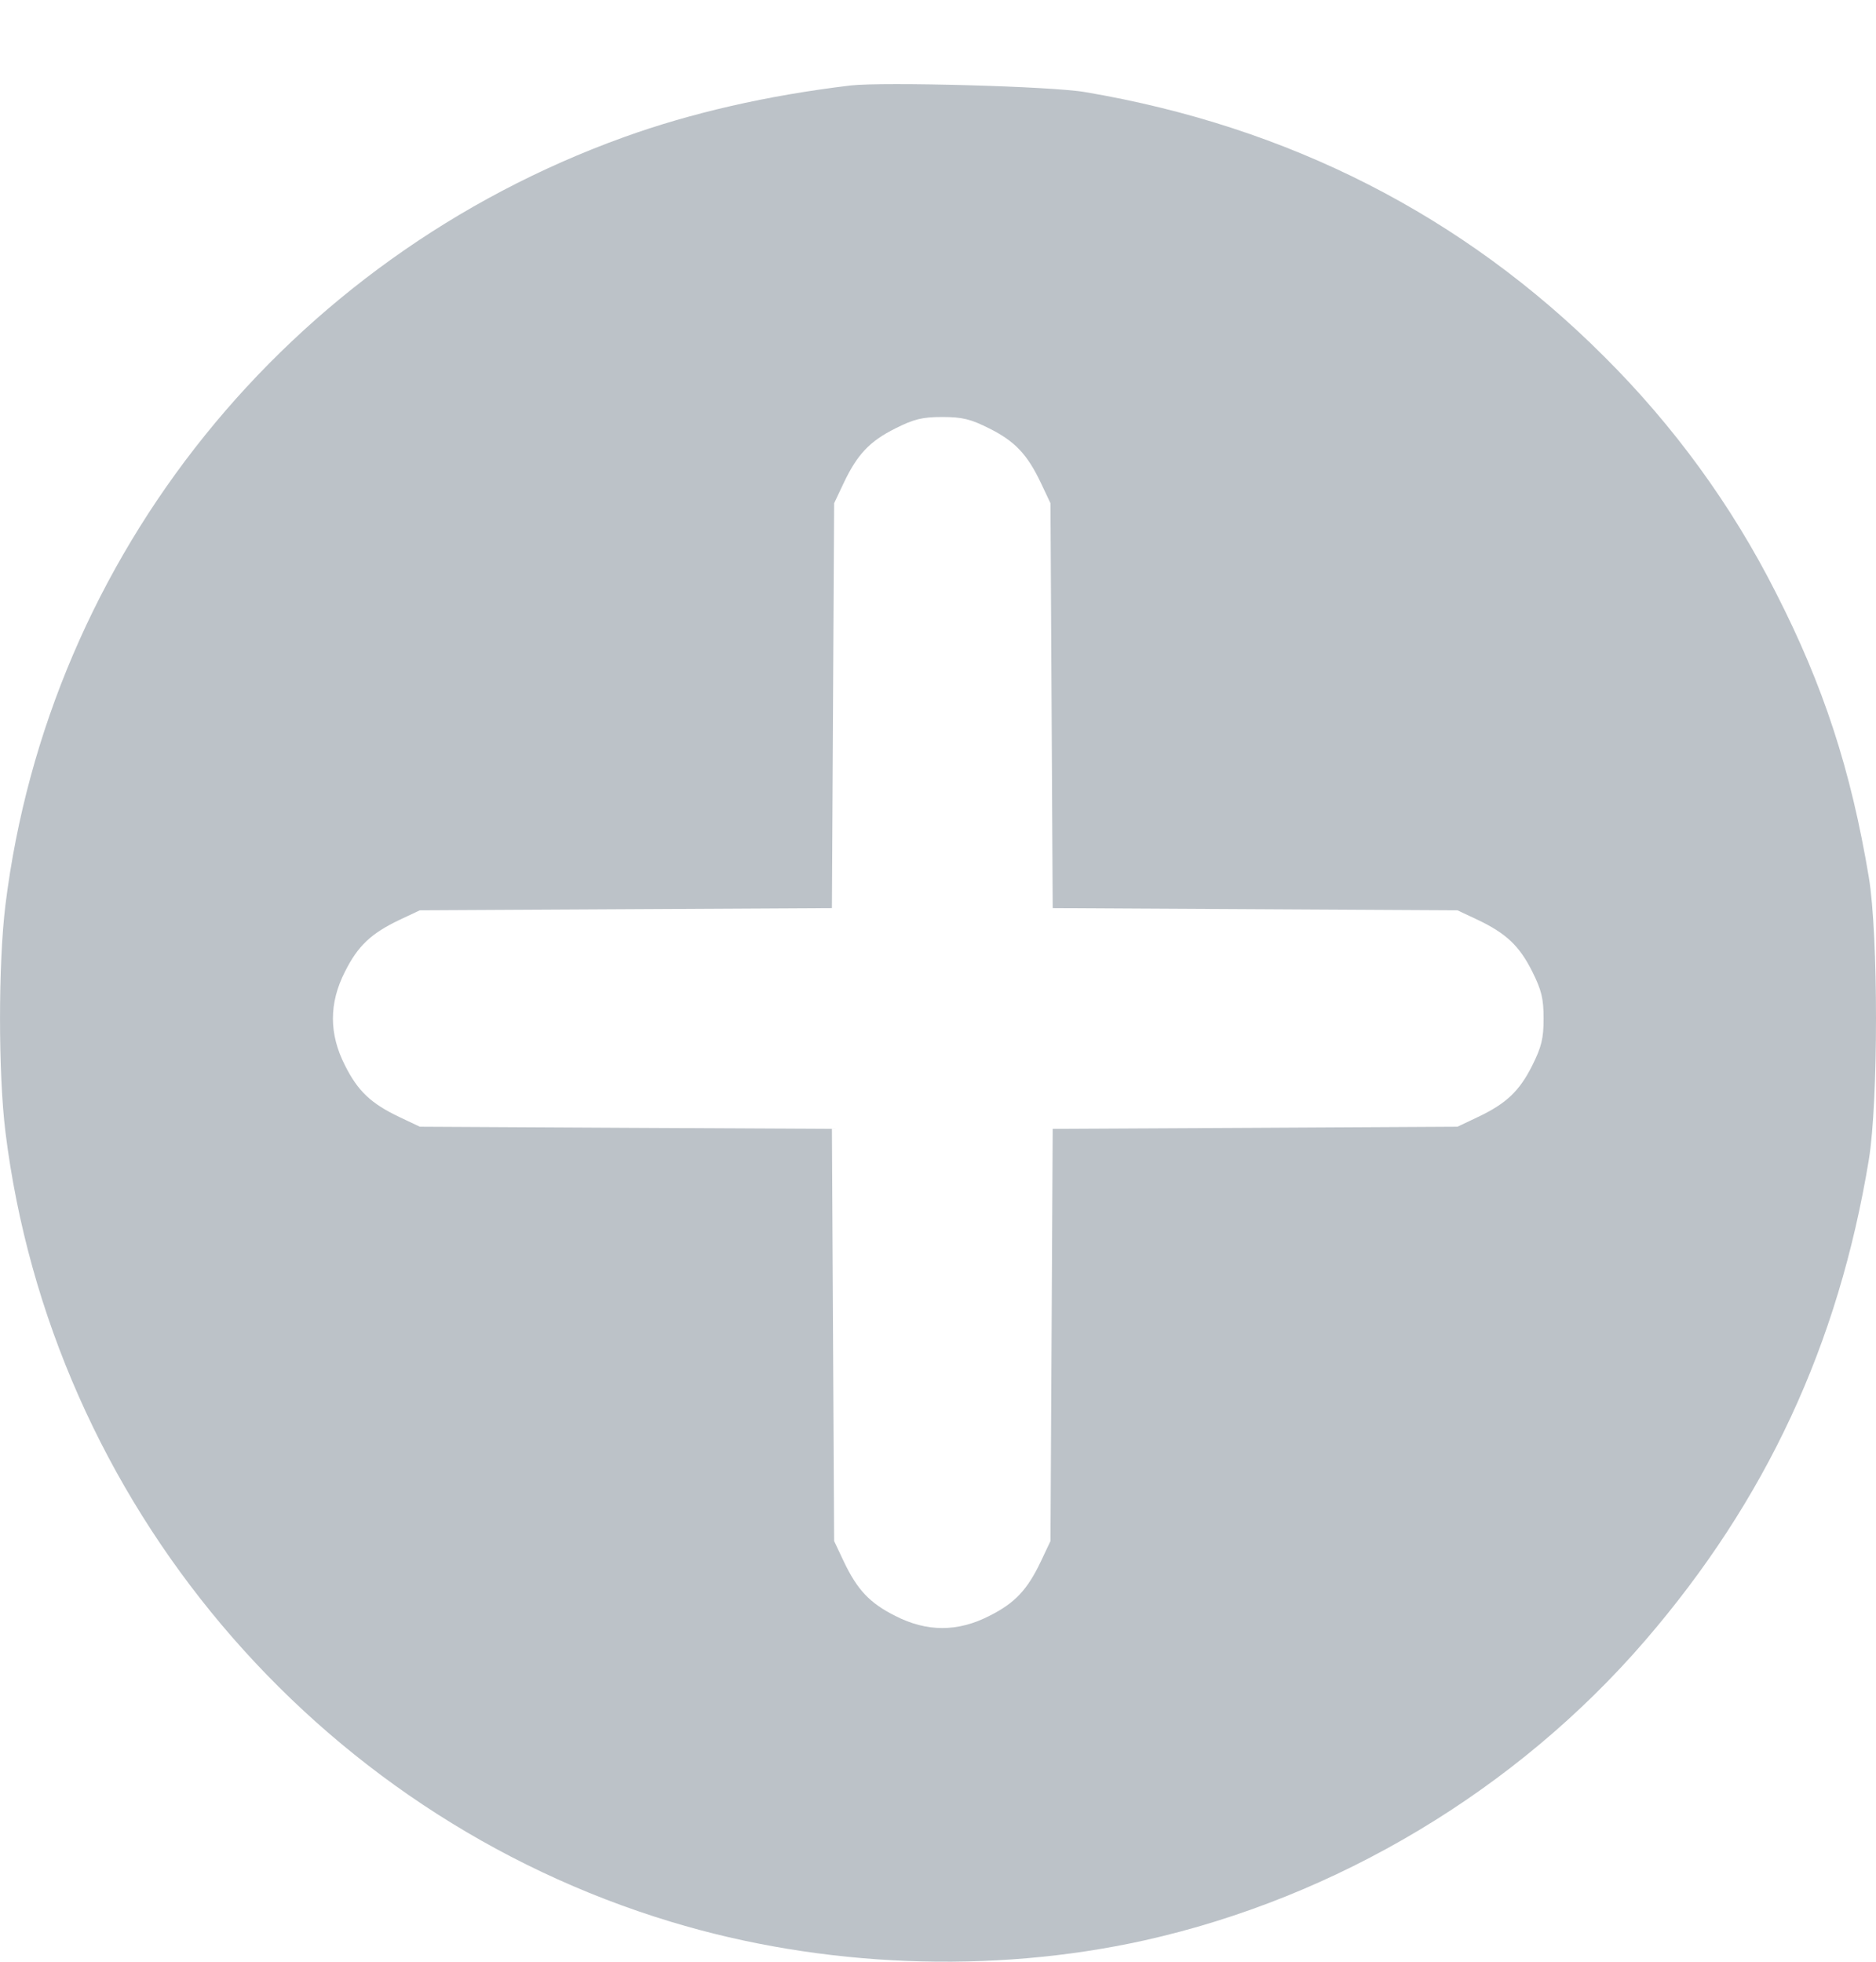<svg width="22" height="23" viewBox="0 0 22 23" fill="none" xmlns="http://www.w3.org/2000/svg">
<path d="M9.976 1.002C8.995 1.119 8.101 1.325 7.314 1.609C3.371 3.032 0.572 6.515 0.064 10.608C-0.021 11.3 -0.021 12.582 0.064 13.274C0.602 17.604 3.689 21.267 7.869 22.532C9.64 23.069 11.631 23.146 13.415 22.751C15.677 22.248 17.784 20.984 19.293 19.234C20.712 17.587 21.559 15.764 21.916 13.597C22.028 12.913 22.028 10.961 21.916 10.286C21.706 9.026 21.383 8.037 20.824 6.945C20.308 5.926 19.633 4.997 18.812 4.18C17.161 2.529 15.114 1.484 12.727 1.08C12.336 1.011 10.354 0.959 9.976 1.002ZM11.601 5.023C11.902 5.173 12.048 5.328 12.207 5.663L12.319 5.9L12.332 8.273L12.345 10.647L14.718 10.66L17.092 10.673L17.328 10.784C17.664 10.944 17.818 11.09 17.969 11.391C18.076 11.606 18.102 11.705 18.102 11.941C18.102 12.178 18.076 12.277 17.969 12.492C17.818 12.793 17.664 12.939 17.328 13.098L17.092 13.21L14.718 13.223L12.345 13.235L12.332 15.652L12.319 18.068L12.207 18.305C12.048 18.64 11.902 18.795 11.601 18.946C11.231 19.135 10.87 19.135 10.5 18.946C10.199 18.795 10.053 18.64 9.894 18.305L9.782 18.068L9.769 15.652L9.756 13.235L7.34 13.223L4.923 13.21L4.687 13.098C4.351 12.939 4.197 12.793 4.046 12.492C3.857 12.122 3.857 11.761 4.046 11.391C4.197 11.09 4.351 10.944 4.687 10.784L4.923 10.673L7.34 10.66L9.756 10.647L9.769 8.273L9.782 5.9L9.894 5.663C10.053 5.328 10.199 5.173 10.5 5.023C10.715 4.915 10.814 4.889 11.05 4.889C11.287 4.889 11.386 4.915 11.601 5.023Z" fill="#BCC2C8"/>
</svg>
